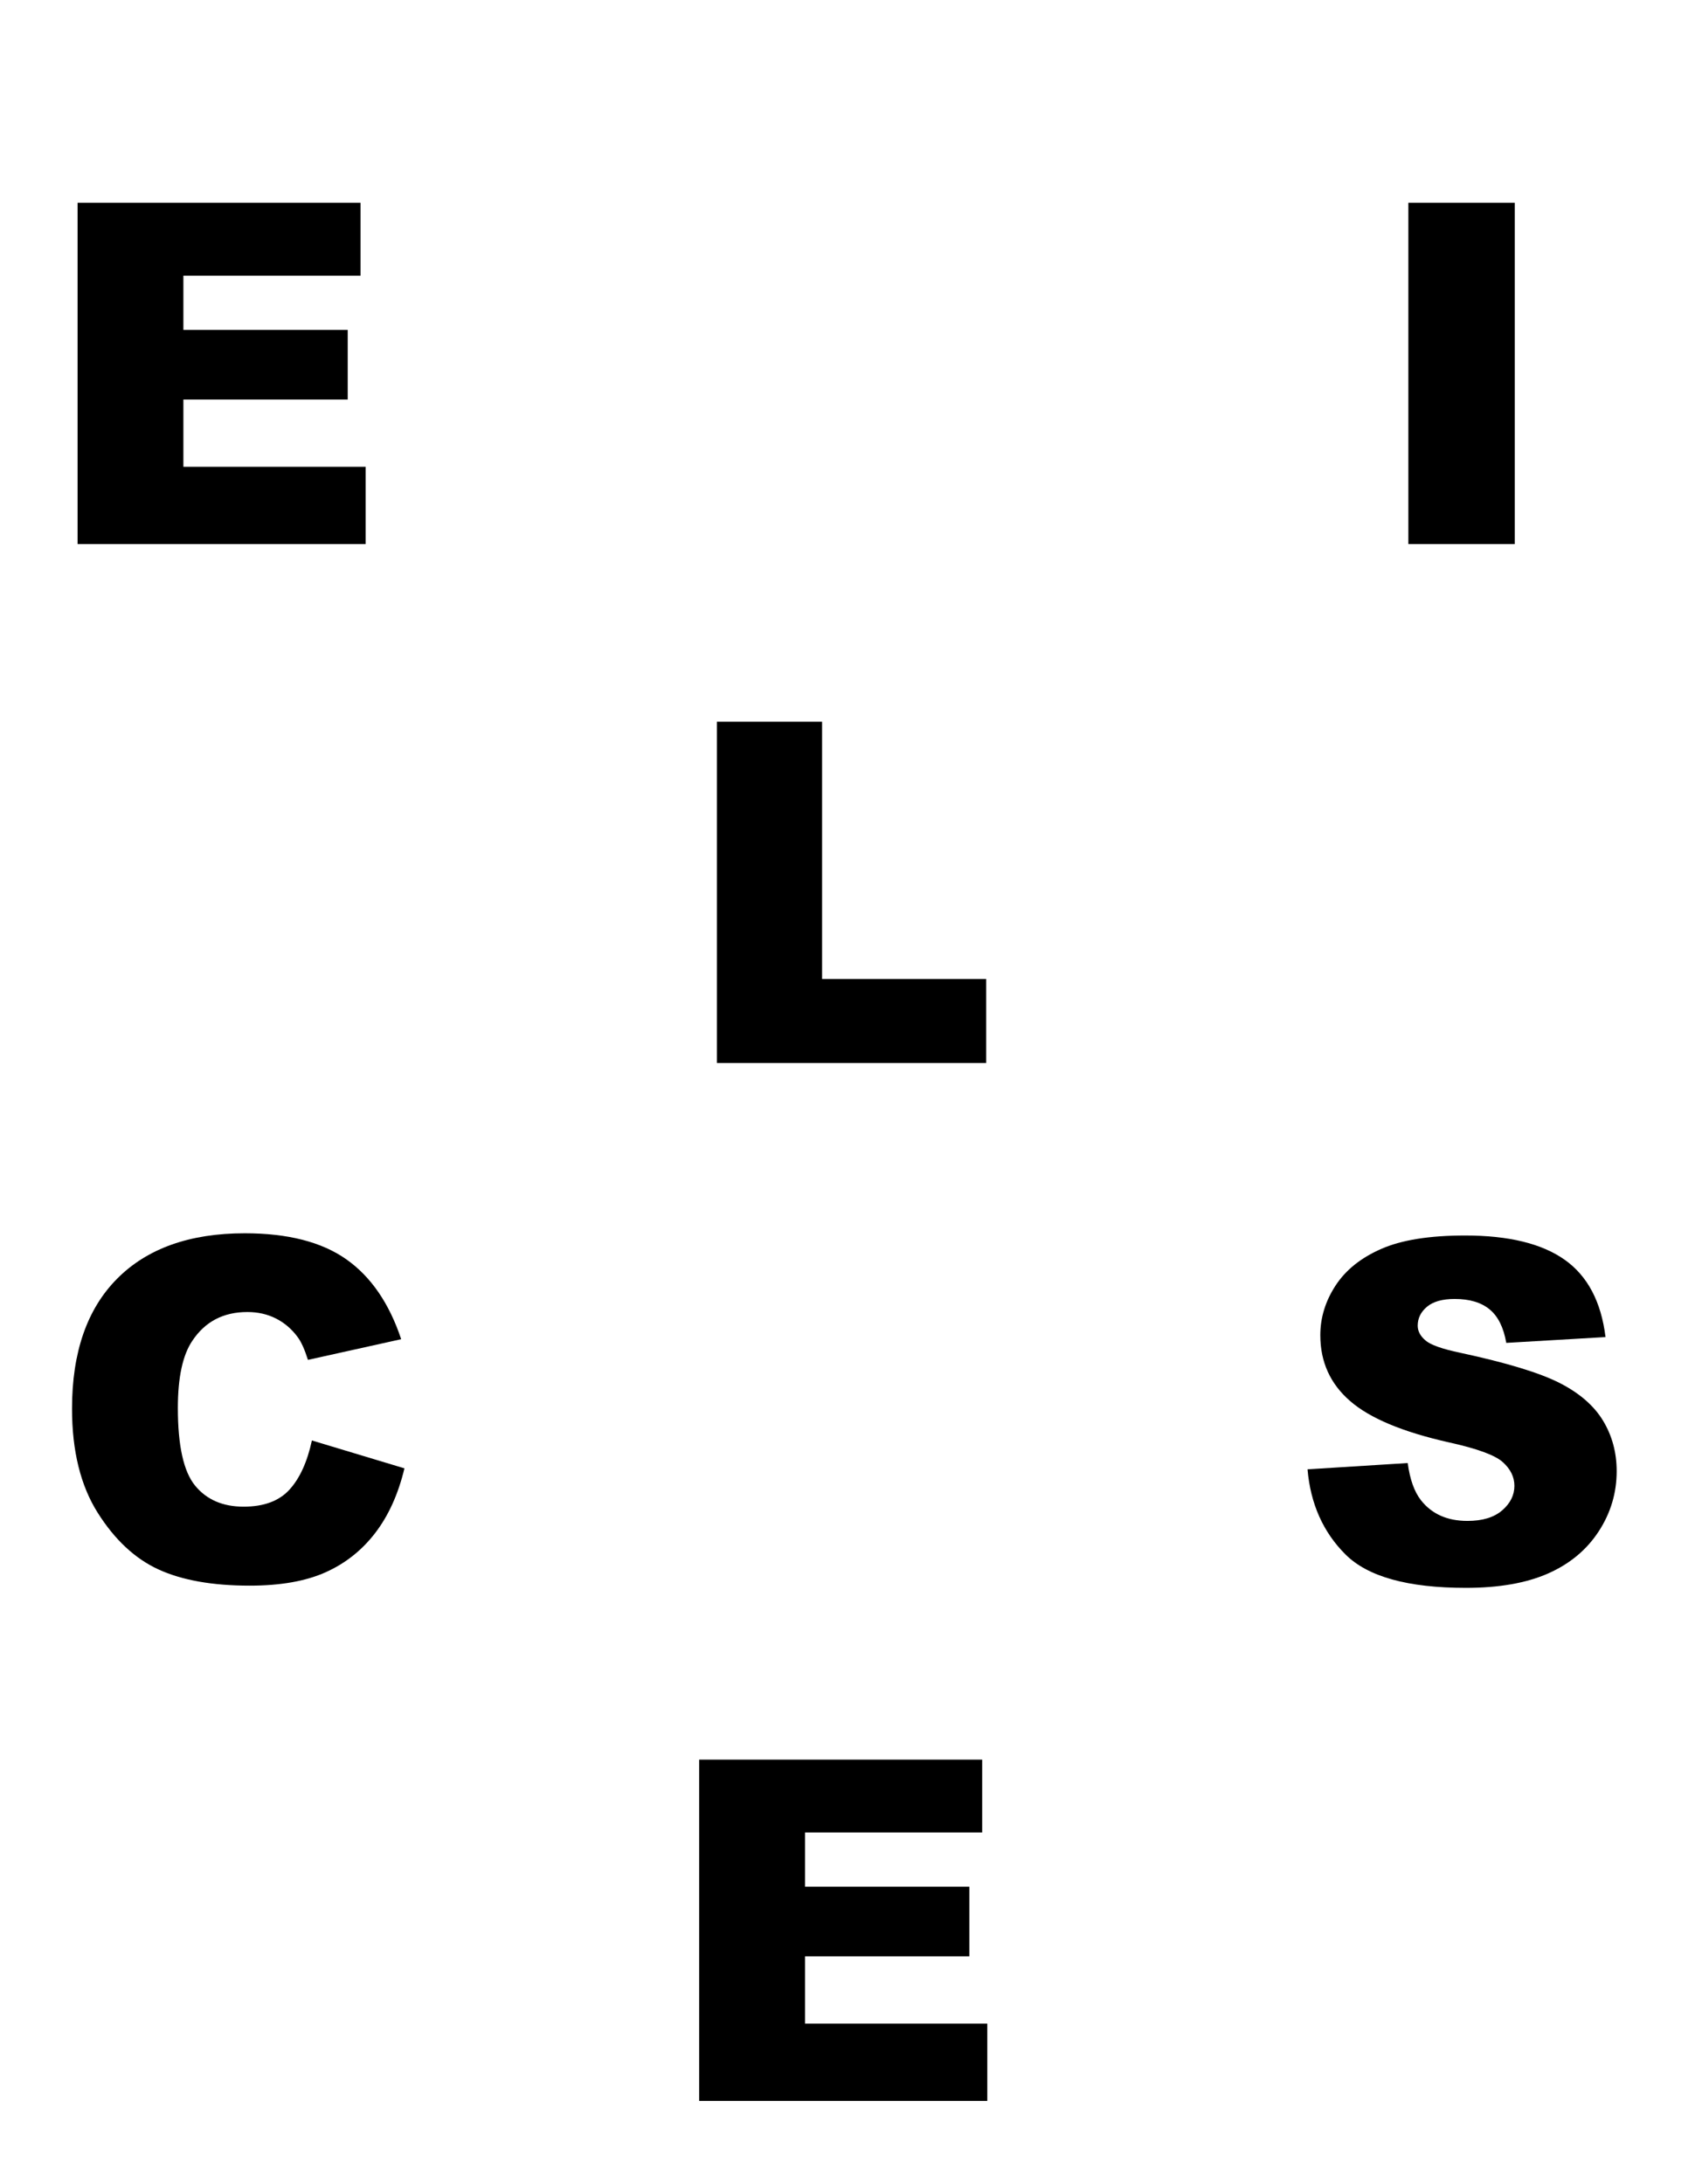 <?xml version="1.0" encoding="UTF-8"?>
<svg width="1536px" height="1971px" viewBox="0 0 1536 1971" version="1.1" xmlns="http://www.w3.org/2000/svg" xmlns:xlink="http://www.w3.org/1999/xlink">
    <!-- Generator: Sketch 52.3 (67297) - http://www.bohemiancoding.com/sketch -->
    <title>first-tablet</title>
    <desc>Created with Sketch.</desc>
    <g id="first-tablet" stroke="none" stroke-width="1" fill="none" fill-rule="evenodd">
        <polygon id="E" fill="#000000" points="70 183 325.372 183 325.372 248.76 165.502 248.76 165.502 297.712 313.803 297.712 313.803 360.531 165.502 360.531 165.502 421.248 330 421.248 330 491 70 491"></polygon>
        <polygon id="E" fill="#000000" points="631 1588 886.372 1588 886.372 1653.76 726.502 1653.76 726.502 1702.712 874.803 1702.712 874.803 1765.531 726.502 1765.531 726.502 1826.248 891 1826.248 891 1896 631 1896"></polygon>
        <polygon id="I" fill="#000000" points="1271 183 1367 183 1367 491 1271 491"></polygon>
        <polygon id="L" fill="#000000" points="647 651.333 741.896 651.333 741.896 883.489 890 883.489 890 959.333 647 959.333"></polygon>
        <path d="M1180,1326.021 L1270.413,1320.358 C1272.371,1335.041 1276.356,1346.228 1282.37,1353.92 C1292.159,1366.366 1306.144,1372.588 1324.325,1372.588 C1337.89,1372.588 1348.344,1369.407 1355.686,1363.044 C1363.028,1356.681 1366.699,1349.305 1366.699,1340.914 C1366.699,1332.943 1363.203,1325.811 1356.211,1319.518 C1349.218,1313.226 1332.996,1307.282 1307.543,1301.689 C1265.867,1292.319 1236.15,1279.873 1218.389,1264.351 C1200.488,1248.828 1191.538,1229.041 1191.538,1204.988 C1191.538,1189.186 1196.118,1174.258 1205.278,1160.204 C1214.438,1146.15 1228.213,1135.102 1246.603,1127.061 C1264.994,1119.02 1290.201,1115 1322.227,1115 C1361.525,1115 1391.487,1122.307 1412.115,1136.92 C1432.743,1151.534 1445.015,1174.782 1448.931,1206.666 L1359.357,1211.91 C1356.98,1198.066 1351.98,1187.997 1344.358,1181.704 C1336.736,1175.412 1326.213,1172.265 1312.787,1172.265 C1301.739,1172.265 1293.418,1174.608 1287.824,1179.292 C1282.23,1183.977 1279.433,1189.675 1279.433,1196.388 C1279.433,1201.282 1281.741,1205.687 1286.356,1209.603 C1290.831,1213.658 1301.459,1217.434 1318.241,1220.93 C1359.777,1229.88 1389.53,1238.935 1407.5,1248.094 C1425.471,1257.254 1438.547,1268.616 1446.728,1282.181 C1454.909,1295.745 1459,1310.918 1459,1327.699 C1459,1347.417 1453.546,1365.596 1442.638,1382.237 C1431.729,1398.879 1416.486,1411.499 1396.907,1420.1 C1377.328,1428.7 1352.645,1433 1322.856,1433 C1270.552,1433 1234.332,1422.931 1214.193,1402.794 C1194.055,1382.657 1182.657,1357.066 1180,1326.021 Z" id="S" fill="#000000"></path>
        <path d="M281.48,1299.985 L365,1325.14 C359.39,1348.478 350.554,1367.973 338.492,1383.625 C326.431,1399.277 311.459,1411.086 293.576,1419.051 C275.694,1427.017 252.938,1431 225.309,1431 C191.788,1431 164.404,1426.144 143.156,1416.431 C121.907,1406.718 103.57,1389.634 88.142,1365.178 C72.714,1340.722 65,1309.418 65,1271.266 C65,1220.397 78.569,1181.303 105.708,1153.982 C132.847,1126.66 171.241,1113 220.891,1113 C259.741,1113 290.28,1120.826 312.511,1136.478 C334.741,1152.13 351.255,1176.167 362.055,1208.589 L277.903,1227.245 C274.958,1217.882 271.872,1211.034 268.647,1206.702 C263.317,1199.435 256.795,1193.845 249.081,1189.932 C241.367,1186.019 232.742,1184.063 223.205,1184.063 C201.606,1184.063 185.056,1192.727 173.555,1210.056 C164.86,1222.913 160.512,1243.107 160.512,1270.637 C160.512,1304.736 165.701,1328.109 176.08,1340.757 C186.459,1353.404 201.045,1359.728 219.839,1359.728 C238.072,1359.728 251.851,1354.627 261.178,1344.425 C270.505,1334.223 277.272,1319.41 281.48,1299.985 Z" id="C" fill="#000000"></path>
    </g>
</svg>